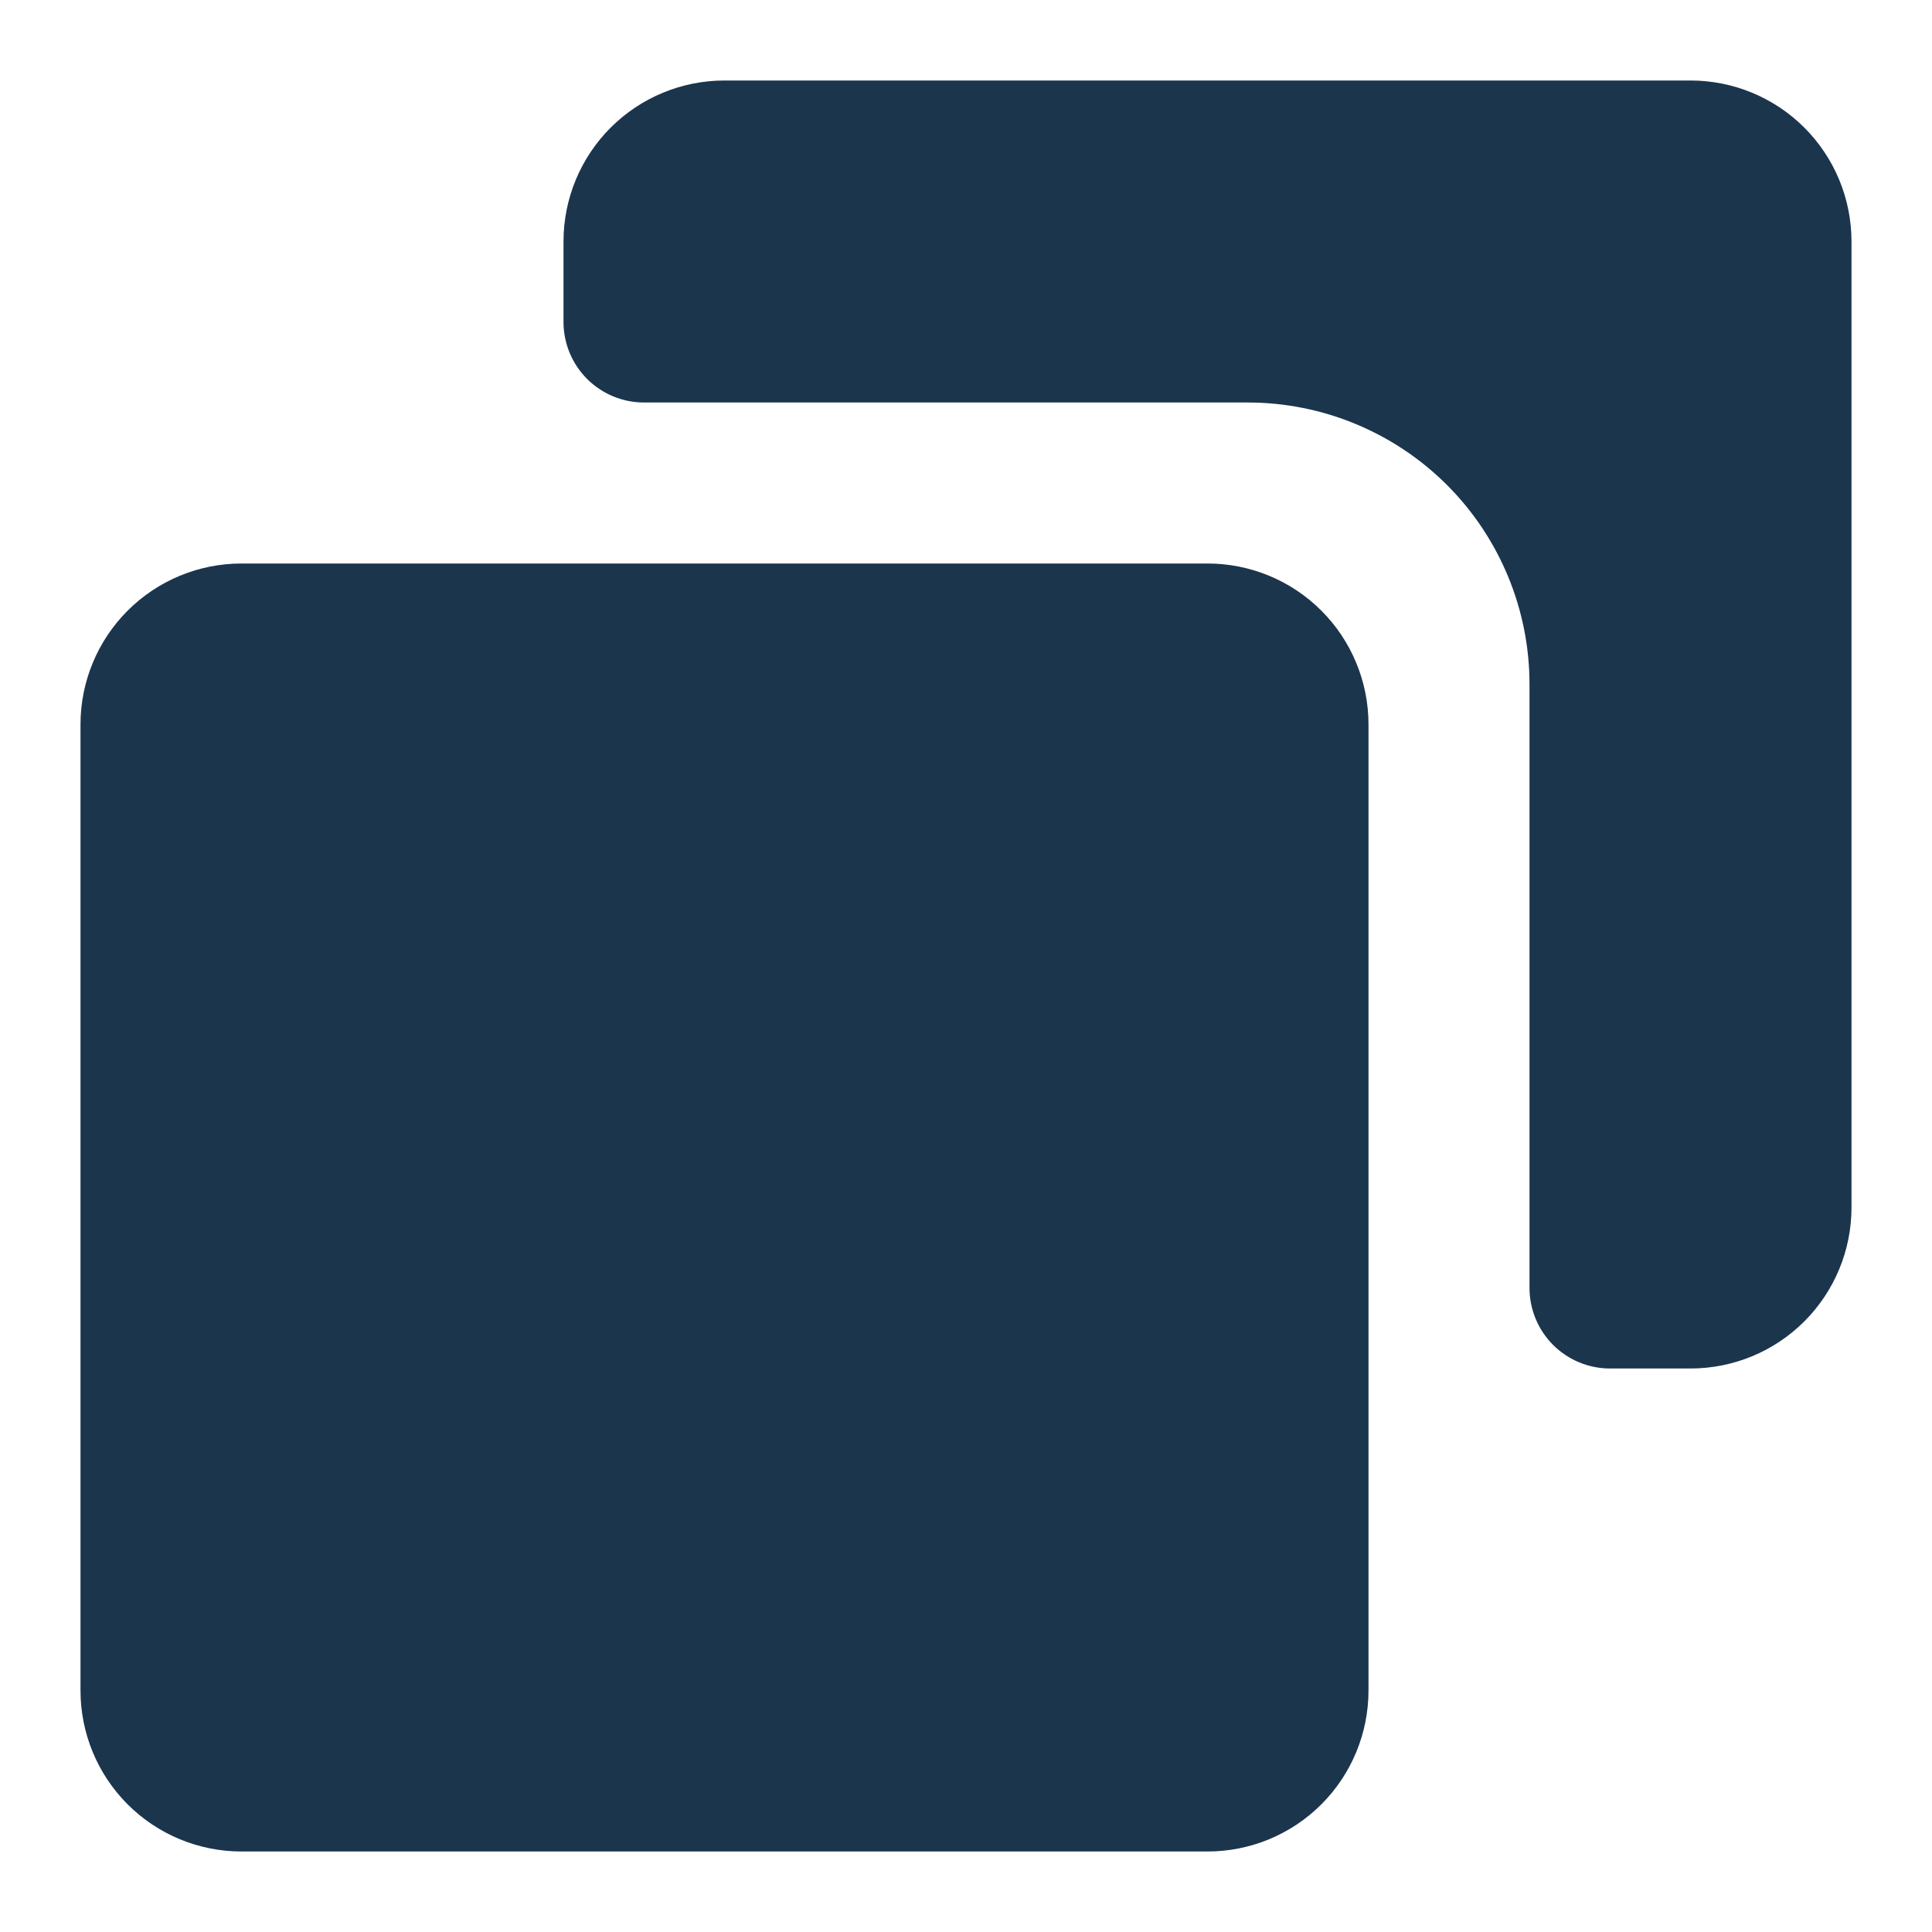 <svg width="30" height="30" viewBox="0 0 30 30" fill="none" xmlns="http://www.w3.org/2000/svg">
<path fill-rule="evenodd" clip-rule="evenodd" d="M8.75 3.75C8.75 3.087 9.013 2.451 9.482 1.982C9.951 1.513 10.587 1.25 11.25 1.25H26.25C26.913 1.25 27.549 1.513 28.018 1.982C28.487 2.451 28.75 3.087 28.75 3.75V18.75C28.75 19.413 28.487 20.049 28.018 20.518C27.549 20.987 26.913 21.25 26.25 21.25H25C24.669 21.25 24.351 21.118 24.116 20.884C23.882 20.649 23.75 20.331 23.75 20V10.625C23.75 9.465 23.289 8.352 22.469 7.531C21.648 6.711 20.535 6.25 19.375 6.25H10C9.668 6.25 9.351 6.118 9.116 5.884C8.882 5.649 8.75 5.332 8.75 5V3.75ZM1.25 11.25C1.25 10.587 1.513 9.951 1.982 9.482C2.451 9.013 3.087 8.75 3.75 8.75H18.75C19.413 8.75 20.049 9.013 20.518 9.482C20.987 9.951 21.25 10.587 21.25 11.25V26.25C21.25 26.913 20.987 27.549 20.518 28.018C20.049 28.487 19.413 28.75 18.75 28.75H3.75C3.087 28.75 2.451 28.487 1.982 28.018C1.513 27.549 1.25 26.913 1.25 26.25V11.25Z" fill="#1B354D"/>
</svg>
